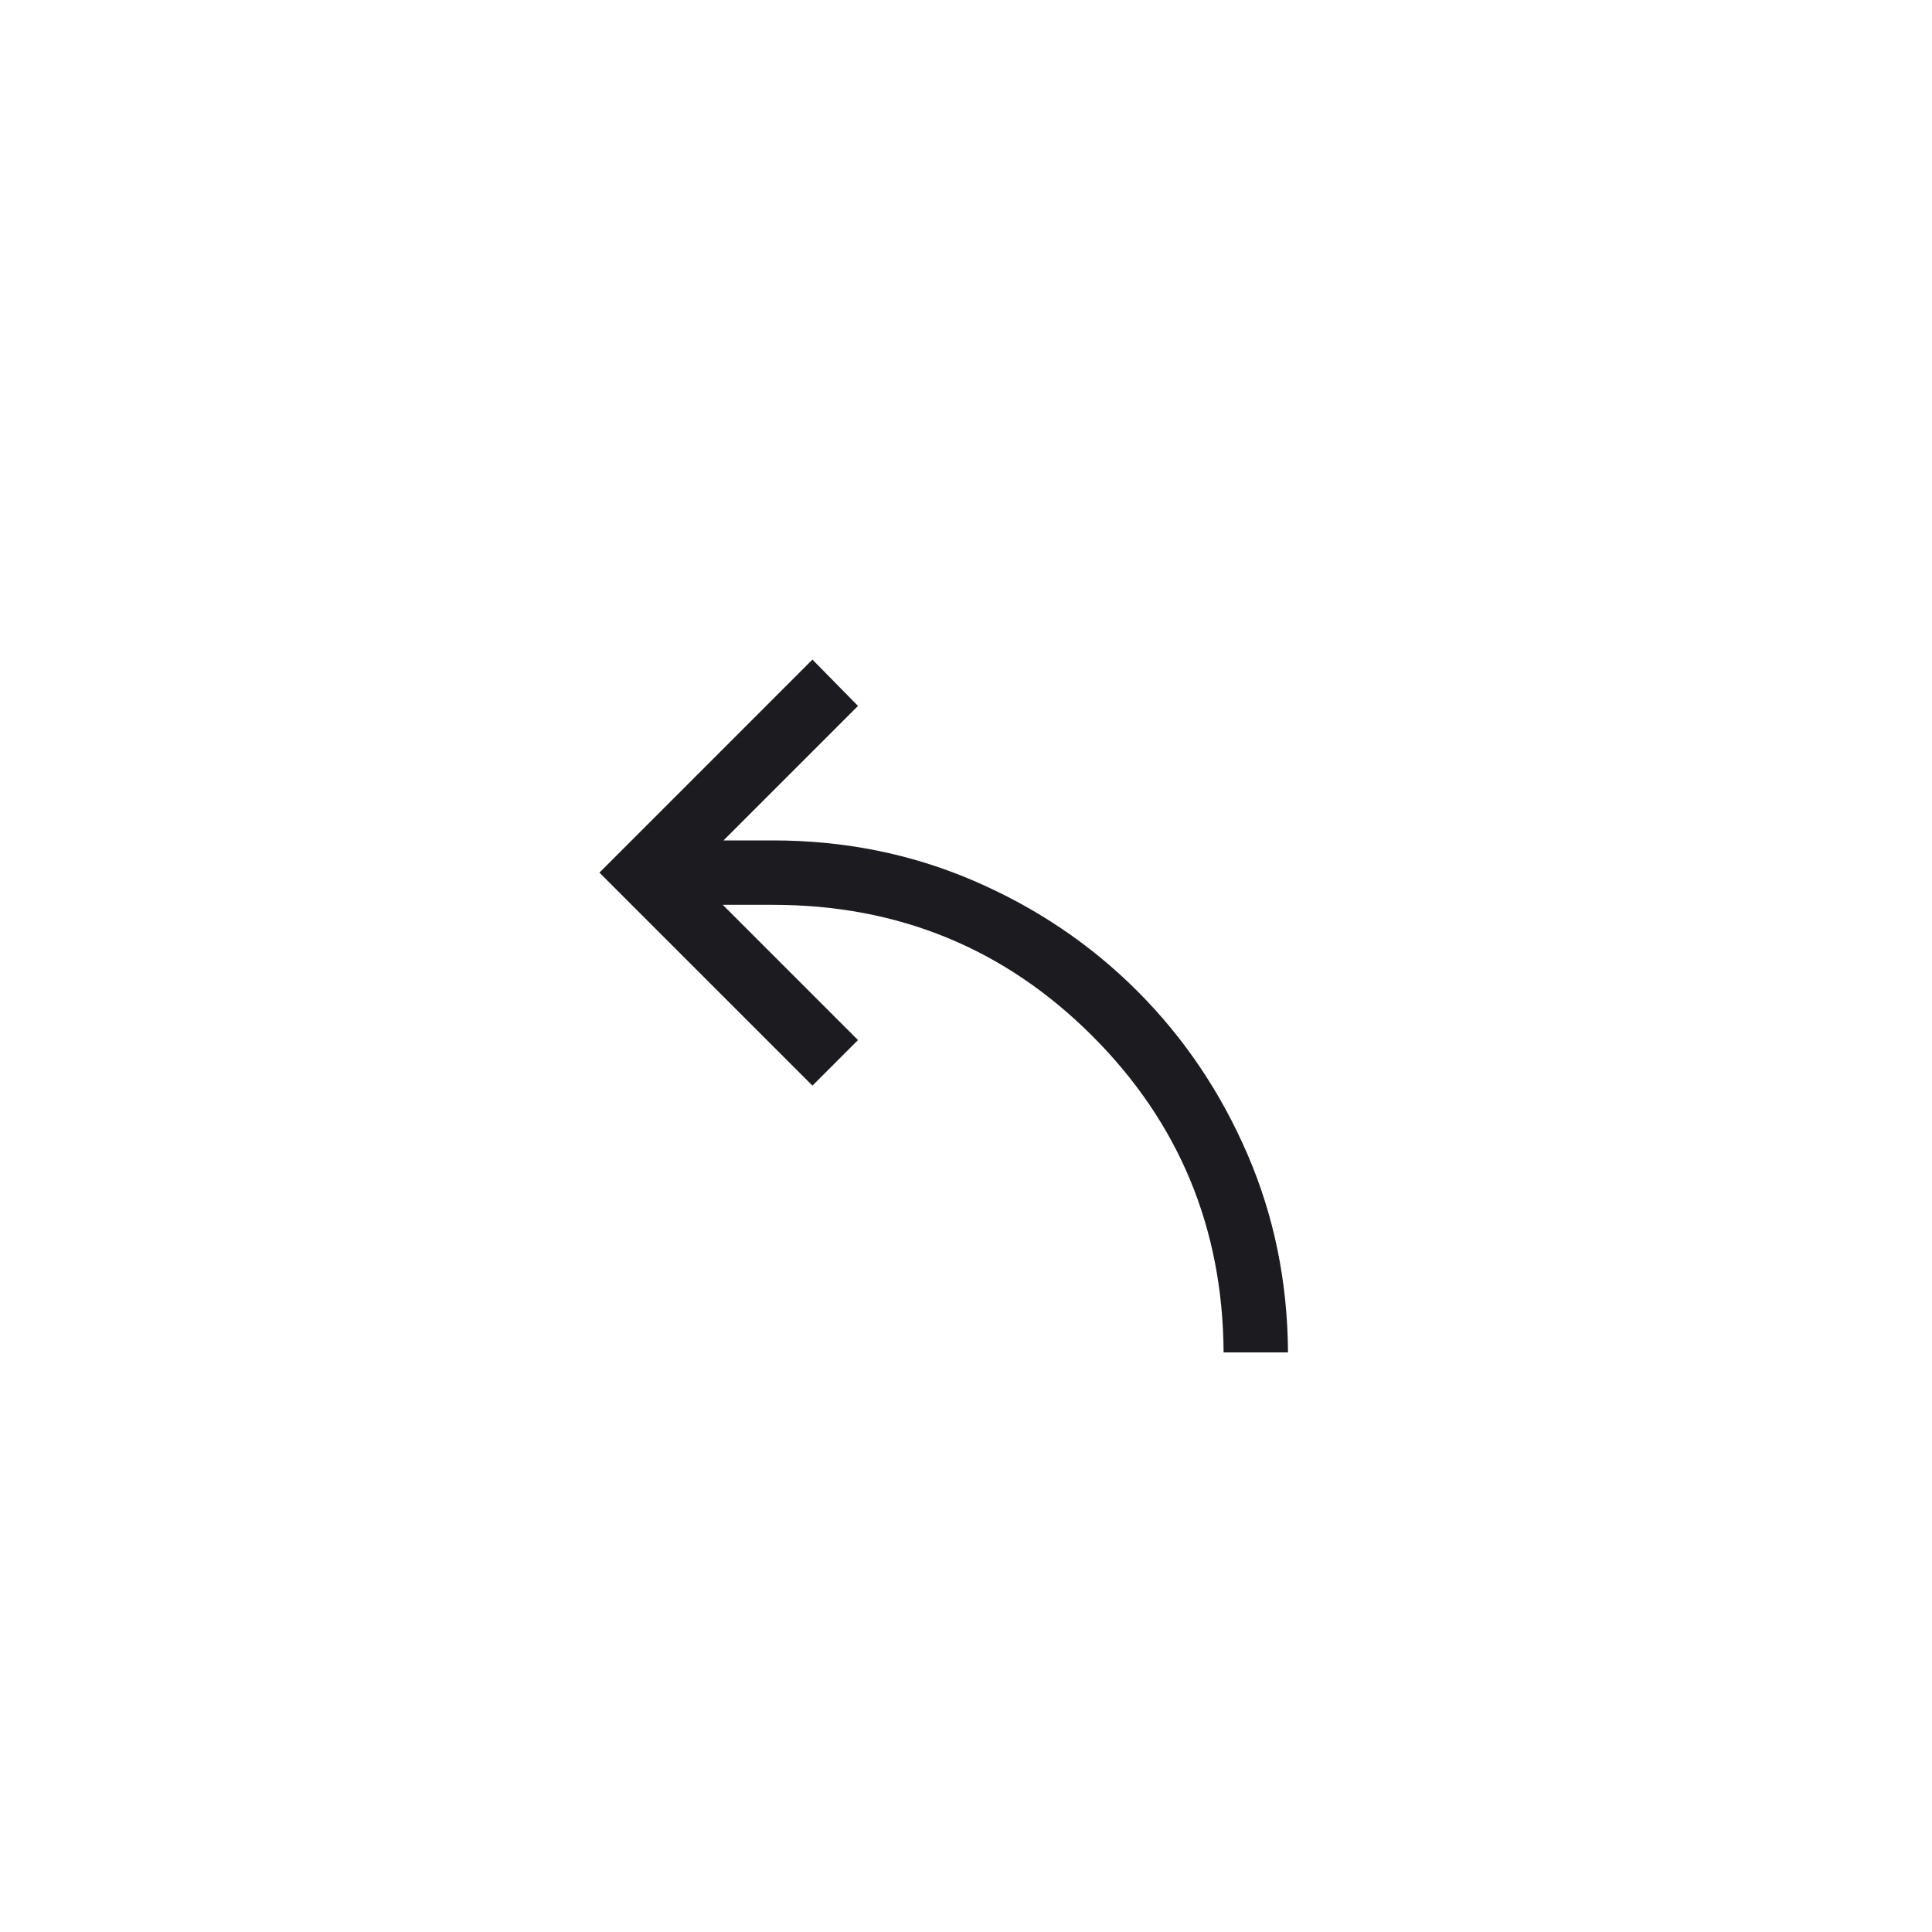 <svg width="60" height="60" viewBox="0 0 60 60" fill="none" xmlns="http://www.w3.org/2000/svg">
<mask id="mask0_696_1371" style="mask-type:alpha" maskUnits="userSpaceOnUse" x="0" y="0" width="60" height="60">
<rect width="60" height="60" fill="#D9D9D9"/>
</mask>
<g mask="url(#mask0_696_1371)">
<path d="M38 42C37.977 38.143 36.618 34.868 33.925 32.175C31.208 29.458 27.9 28.1 24 28.1H22.446L26.646 32.3L25.231 33.715L18.616 27.1L25.231 20.484L26.646 21.923L22.469 26.1H24C26.218 26.1 28.297 26.517 30.236 27.352C32.176 28.186 33.871 29.329 35.321 30.779C36.771 32.229 37.913 33.924 38.748 35.863C39.57 37.774 39.987 39.819 40 42H38Z" fill="#1C1B1F"/>
</g>
</svg>
